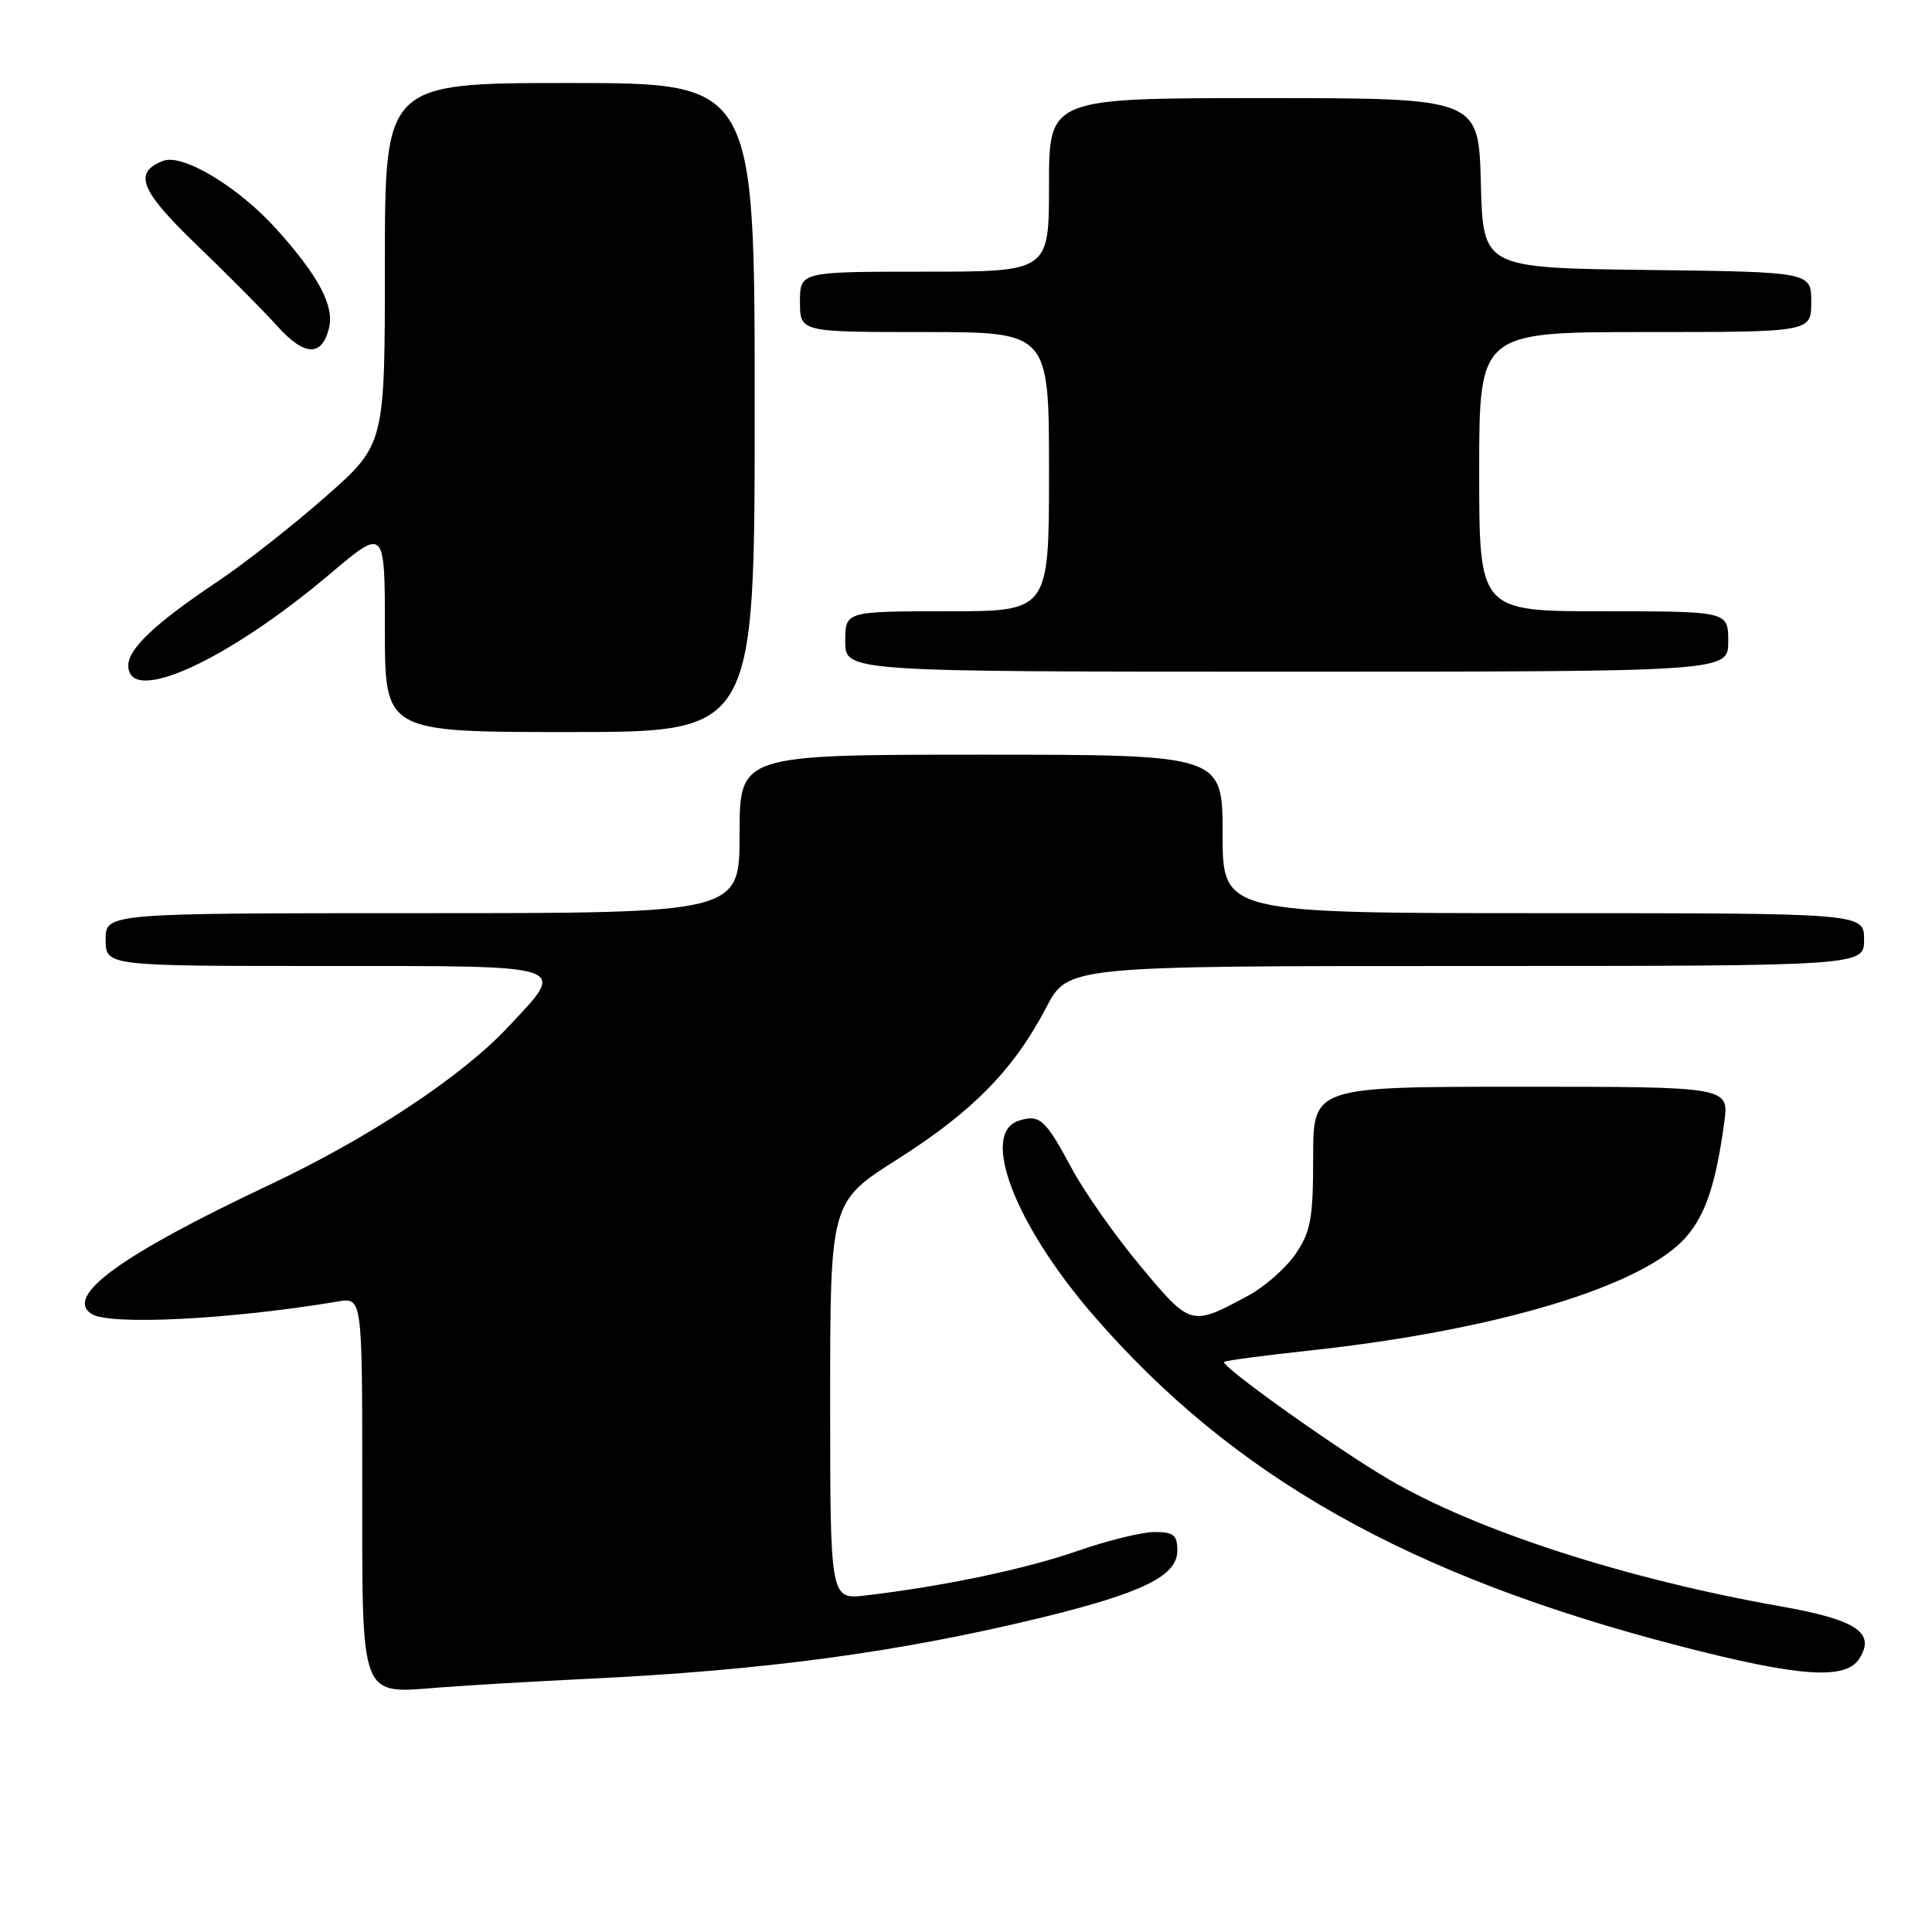 <?xml version="1.0" encoding="UTF-8" standalone="no"?>
<!DOCTYPE svg PUBLIC "-//W3C//DTD SVG 1.1//EN" "http://www.w3.org/Graphics/SVG/1.1/DTD/svg11.dtd" >
<svg xmlns="http://www.w3.org/2000/svg" xmlns:xlink="http://www.w3.org/1999/xlink" version="1.1" viewBox="0 0 256 256">
 <g >
 <path fill="currentColor"
d=" M 77.50 222.47 C 101.22 221.35 118.99 218.96 138.00 214.34 C 151.40 211.07 156.00 208.81 156.00 205.48 C 156.00 203.39 155.53 203.00 152.98 203.00 C 151.32 203.00 146.74 204.13 142.80 205.50 C 135.98 207.89 125.02 210.19 114.75 211.40 C 110.00 211.96 110.00 211.96 110.00 185.61 C 110.00 159.26 110.00 159.26 118.96 153.58 C 128.89 147.28 134.32 141.74 138.63 133.50 C 141.50 128.00 141.50 128.00 194.25 128.00 C 247.00 128.00 247.00 128.00 247.00 124.50 C 247.00 121.00 247.00 121.00 204.50 121.00 C 162.00 121.00 162.00 121.00 162.00 110.50 C 162.00 100.00 162.00 100.00 130.00 100.00 C 98.00 100.00 98.00 100.00 98.00 110.50 C 98.00 121.00 98.00 121.00 56.00 121.00 C 14.00 121.00 14.00 121.00 14.00 124.50 C 14.00 128.00 14.00 128.00 43.00 128.00 C 76.12 128.00 75.18 127.69 67.29 136.12 C 61.18 142.65 48.89 150.78 35.70 157.00 C 16.01 166.29 8.46 171.77 12.15 174.11 C 14.57 175.65 30.58 174.83 44.75 172.46 C 48.00 171.91 48.00 171.91 48.00 196.38 C 48.00 225.61 47.55 224.43 58.39 223.59 C 62.30 223.29 70.90 222.79 77.50 222.47 Z  M 246.39 219.75 C 248.55 216.32 245.97 214.62 235.90 212.84 C 215.34 209.21 195.57 202.80 184.00 196.01 C 176.95 191.87 161.69 180.98 162.21 180.46 C 162.39 180.28 167.44 179.61 173.44 178.96 C 198.45 176.27 218.01 170.34 223.53 163.78 C 226.05 160.79 227.37 156.78 228.47 148.75 C 229.12 144.00 229.12 144.00 201.56 144.00 C 174.00 144.00 174.00 144.00 174.00 153.35 C 174.00 161.44 173.69 163.16 171.71 166.10 C 170.45 167.97 167.64 170.46 165.46 171.64 C 157.81 175.78 157.81 175.78 151.13 167.78 C 147.79 163.78 143.67 157.93 141.99 154.78 C 138.50 148.28 137.76 147.62 134.99 148.50 C 129.83 150.14 134.47 162.25 144.86 174.26 C 163.38 195.67 186.64 208.80 222.50 218.09 C 238.45 222.22 244.58 222.65 246.39 219.75 Z  M 100.00 54.00 C 100.00 11.00 100.00 11.00 75.50 11.00 C 51.00 11.00 51.00 11.00 51.00 34.94 C 51.00 58.89 51.00 58.89 43.16 65.80 C 38.84 69.60 32.43 74.64 28.91 77.00 C 20.61 82.55 17.00 85.94 17.00 88.19 C 17.00 93.54 30.07 87.60 43.75 76.03 C 51.00 69.90 51.00 69.90 51.00 83.45 C 51.00 97.00 51.00 97.00 75.50 97.00 C 100.00 97.00 100.00 97.00 100.00 54.00 Z  M 229.00 85.00 C 229.00 81.00 229.00 81.00 212.50 81.00 C 196.00 81.00 196.00 81.00 196.00 62.50 C 196.00 44.00 196.00 44.00 218.00 44.00 C 240.00 44.00 240.00 44.00 240.00 40.02 C 240.00 36.04 240.00 36.04 218.25 35.77 C 196.50 35.50 196.50 35.50 196.22 24.25 C 195.93 13.00 195.93 13.00 167.47 13.00 C 139.00 13.00 139.00 13.00 139.00 24.50 C 139.00 36.00 139.00 36.00 122.50 36.00 C 106.00 36.00 106.00 36.00 106.00 40.00 C 106.00 44.00 106.00 44.00 122.50 44.00 C 139.00 44.00 139.00 44.00 139.00 62.50 C 139.00 81.00 139.00 81.00 125.50 81.00 C 112.00 81.00 112.00 81.00 112.00 85.00 C 112.00 89.00 112.00 89.00 170.50 89.00 C 229.00 89.00 229.00 89.00 229.00 85.00 Z  M 43.59 43.50 C 44.33 40.55 42.24 36.59 36.63 30.36 C 31.61 24.78 24.22 20.32 21.63 21.31 C 17.61 22.85 18.55 25.22 26.08 32.47 C 30.16 36.40 34.98 41.25 36.79 43.26 C 40.35 47.21 42.64 47.29 43.59 43.50 Z "/>
</g>
</svg>